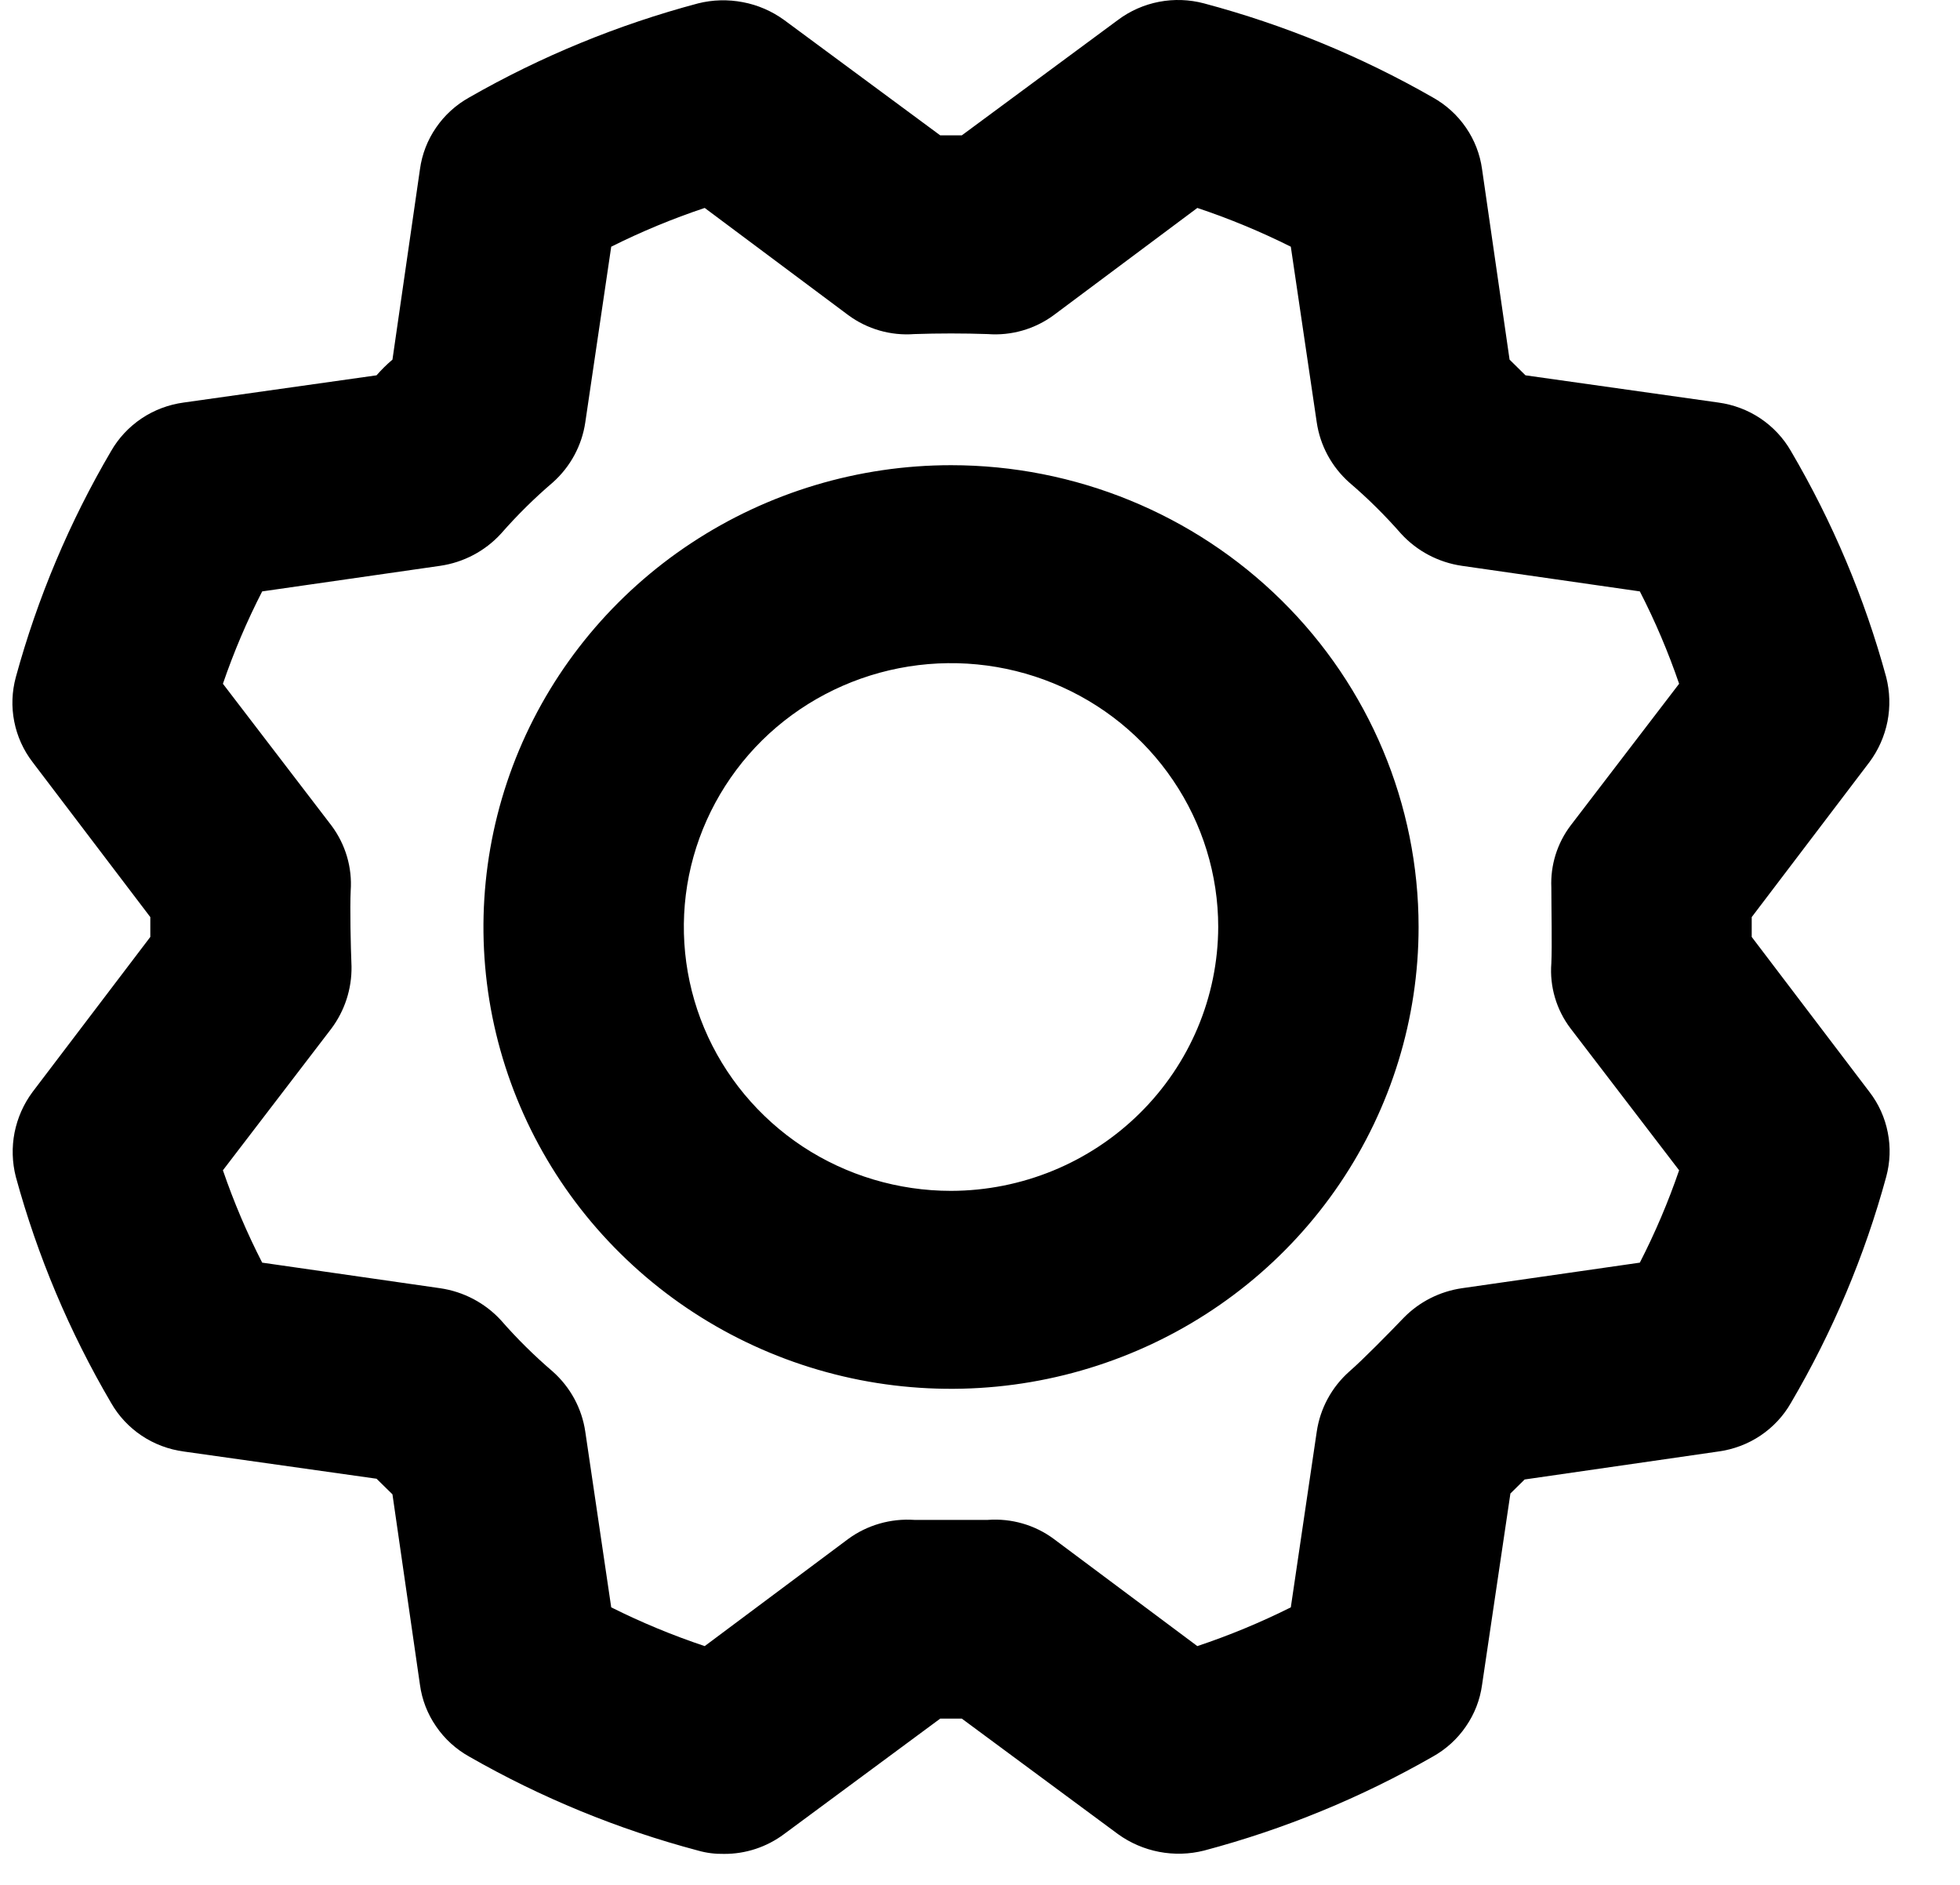 <svg width="26" height="25" viewBox="0 0 26 25" fill="none" xmlns="http://www.w3.org/2000/svg">
<path id="Vector" d="M12.616 6.17C11.389 6.17 10.19 6.53 9.17 7.203C8.15 7.876 7.355 8.832 6.885 9.951C6.416 11.071 6.293 12.302 6.532 13.49C6.772 14.678 7.362 15.77 8.23 16.626C9.097 17.483 10.202 18.066 11.405 18.303C12.609 18.539 13.856 18.418 14.989 17.954C16.122 17.491 17.091 16.706 17.773 15.698C18.454 14.691 18.818 13.507 18.818 12.295C18.818 10.671 18.165 9.113 17.001 7.964C15.838 6.816 14.261 6.17 12.616 6.17ZM12.616 15.795C11.915 15.795 11.229 15.59 10.646 15.206C10.064 14.821 9.609 14.274 9.341 13.635C9.073 12.995 9.003 12.291 9.139 11.613C9.276 10.934 9.614 10.31 10.109 9.82C10.605 9.331 11.237 8.998 11.924 8.863C12.612 8.728 13.324 8.797 13.972 9.062C14.62 9.327 15.173 9.775 15.562 10.351C15.952 10.926 16.16 11.603 16.16 12.295C16.157 13.223 15.783 14.111 15.118 14.767C14.454 15.423 13.555 15.793 12.616 15.795ZM24.799 14.483L23.237 12.427V12.164L24.799 10.108C24.918 9.948 24.999 9.764 25.038 9.569C25.076 9.374 25.07 9.174 25.021 8.981C24.735 7.932 24.31 6.924 23.758 5.984C23.659 5.811 23.52 5.662 23.353 5.55C23.186 5.438 22.994 5.366 22.794 5.339L20.236 4.978L20.025 4.77L19.66 2.244C19.633 2.046 19.56 1.857 19.446 1.692C19.333 1.527 19.182 1.39 19.006 1.292C18.054 0.747 17.034 0.328 15.972 0.045C15.777 -0.007 15.573 -0.014 15.375 0.024C15.178 0.062 14.991 0.144 14.831 0.264L12.759 1.795H12.472L10.4 0.264C10.238 0.147 10.052 0.066 9.855 0.029C9.658 -0.009 9.454 -0.004 9.26 0.045C8.197 0.328 7.177 0.747 6.225 1.292C6.049 1.39 5.898 1.527 5.785 1.692C5.671 1.857 5.598 2.046 5.571 2.244L5.206 4.77C5.13 4.834 5.06 4.904 4.995 4.978L2.437 5.339C2.237 5.366 2.045 5.438 1.878 5.55C1.711 5.662 1.572 5.811 1.473 5.984C0.921 6.924 0.497 7.932 0.21 8.981C0.158 9.173 0.15 9.375 0.189 9.57C0.227 9.765 0.31 9.949 0.432 10.108L1.994 12.164V12.427L0.432 14.483C0.313 14.643 0.232 14.827 0.193 15.022C0.155 15.216 0.161 15.417 0.21 15.609C0.497 16.659 0.921 17.666 1.473 18.606C1.572 18.78 1.711 18.929 1.878 19.041C2.045 19.153 2.237 19.225 2.437 19.252L4.995 19.613L5.206 19.82L5.571 22.347C5.598 22.545 5.671 22.733 5.785 22.898C5.898 23.064 6.049 23.201 6.225 23.299C7.177 23.844 8.197 24.263 9.26 24.545C9.371 24.577 9.487 24.591 9.603 24.589C9.891 24.591 10.171 24.498 10.4 24.327L12.472 22.795H12.759L14.831 24.327C14.993 24.444 15.179 24.524 15.376 24.562C15.574 24.6 15.777 24.594 15.972 24.545C17.034 24.263 18.054 23.844 19.006 23.299C19.182 23.201 19.333 23.064 19.446 22.898C19.56 22.733 19.633 22.545 19.66 22.347L20.036 19.809L20.225 19.623L22.794 19.252C22.994 19.225 23.186 19.153 23.353 19.041C23.52 18.929 23.659 18.78 23.758 18.606C24.31 17.666 24.735 16.659 25.021 15.609C25.073 15.417 25.081 15.216 25.042 15.021C25.004 14.825 24.921 14.641 24.799 14.483ZM21.753 16.747L19.394 17.086C19.099 17.129 18.826 17.267 18.619 17.48C18.43 17.677 18.076 18.038 17.899 18.191C17.665 18.399 17.512 18.681 17.467 18.989L17.123 21.319C16.723 21.519 16.308 21.691 15.883 21.833L13.978 20.411C13.727 20.225 13.416 20.136 13.103 20.159H12.128C11.816 20.138 11.505 20.227 11.253 20.411L9.348 21.833C8.923 21.691 8.508 21.519 8.108 21.319L7.764 18.989C7.719 18.681 7.566 18.399 7.332 18.191C7.087 17.981 6.858 17.755 6.646 17.512C6.435 17.282 6.149 17.131 5.837 17.086L3.478 16.747C3.275 16.351 3.101 15.942 2.957 15.522L4.397 13.641C4.574 13.403 4.667 13.115 4.663 12.82C4.652 12.547 4.641 12.044 4.652 11.814C4.674 11.505 4.583 11.199 4.397 10.95L2.957 9.069C3.101 8.649 3.275 8.239 3.478 7.844L5.837 7.505C6.149 7.46 6.435 7.309 6.646 7.078C6.858 6.836 7.087 6.609 7.332 6.4C7.566 6.192 7.719 5.909 7.764 5.602L8.108 3.272C8.508 3.072 8.923 2.9 9.348 2.758L11.253 4.18C11.504 4.365 11.815 4.455 12.128 4.431C12.449 4.42 12.782 4.42 13.103 4.431C13.416 4.455 13.727 4.365 13.978 4.18L15.883 2.758C16.308 2.9 16.723 3.072 17.123 3.272L17.467 5.602C17.512 5.909 17.665 6.192 17.899 6.4C18.144 6.609 18.373 6.836 18.585 7.078C18.796 7.309 19.082 7.46 19.394 7.505L21.753 7.844C21.956 8.239 22.13 8.649 22.274 9.069L20.834 10.95C20.656 11.186 20.566 11.476 20.579 11.77C20.579 12.044 20.59 12.547 20.579 12.777C20.555 13.086 20.646 13.393 20.834 13.641L22.274 15.522C22.13 15.942 21.956 16.351 21.753 16.747Z" fill="black"/>
</svg>
